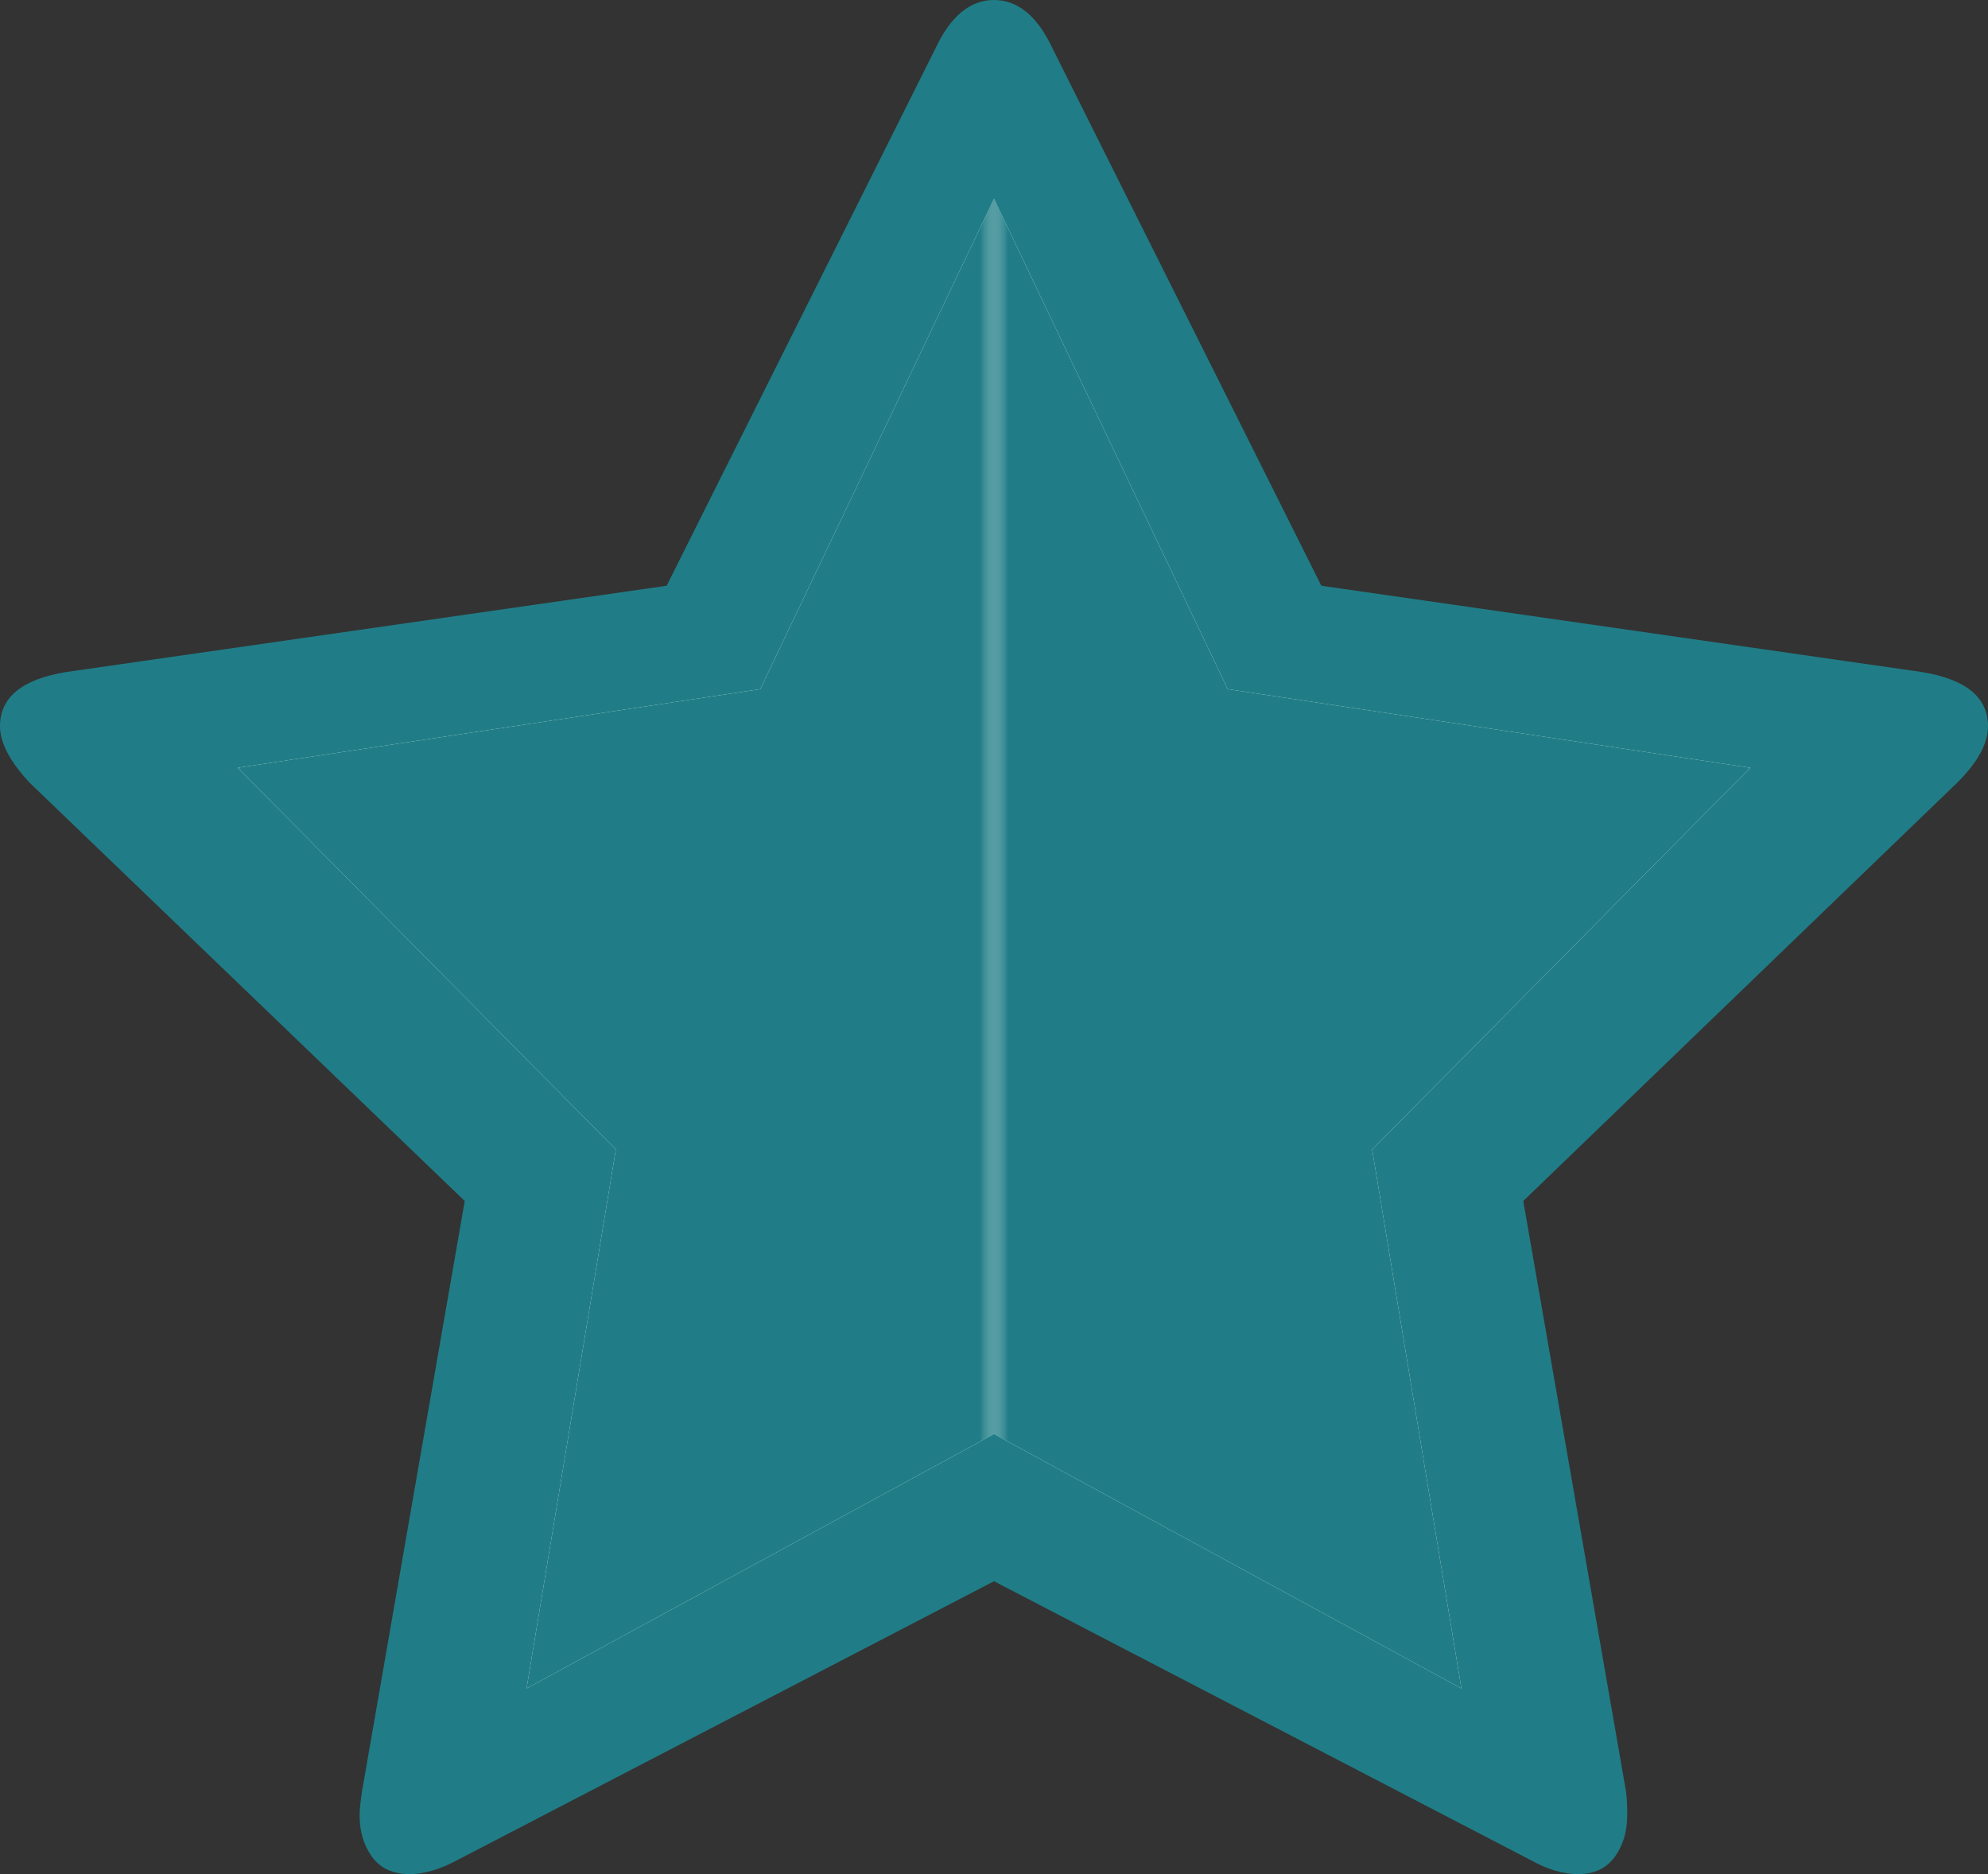 <svg width="70" height="66" viewBox="0 0 70 66" fill="none" xmlns="http://www.w3.org/2000/svg">
<rect x="0" y="0" width="70" height="66" fill="#333333" stroke="none"/>
<path d="M70 25.577C70 26.186 69.635 26.852 68.906 27.573L53.636 42.295L57.254 63.089C57.282 63.283 57.296 63.56 57.296 63.921C57.296 64.503 57.148 64.995 56.854 65.397C56.559 65.799 56.132 66 55.571 66C55.038 66 54.477 65.834 53.888 65.501L35 55.686L16.112 65.501C15.495 65.834 14.934 66 14.429 66C13.84 66 13.398 65.799 13.104 65.397C12.809 64.995 12.662 64.503 12.662 63.921C12.662 63.754 12.69 63.477 12.746 63.089L16.364 42.295L1.052 27.573C0.351 26.824 0 26.159 0 25.577C0 24.551 0.785 23.913 2.356 23.663L23.474 20.628L32.939 1.705C33.472 0.568 34.159 0 35 0C35.841 0 36.528 0.568 37.061 1.705L46.526 20.628L67.644 23.663C69.215 23.913 70 24.551 70 25.577Z" fill="#207D87"/>
<path d="M35 7L43.229 24.269L61.63 27.038L48.315 40.481L51.458 59.462L35 50.5L18.542 59.462L21.685 40.481L8.37 27.038L26.771 24.269L35 7Z" fill="#F7FBF8"/>
<mask id="mask0" mask-type="alpha" maskUnits="userSpaceOnUse" x="35" y="6" width="27" height="54">
<rect x="35" y="6" width="27" height="54" fill="#C4C4C4"/>
</mask>
<g mask="url(#mask0)">
<path d="M35 7L43.229 24.269L61.63 27.038L48.315 40.481L51.458 59.462L35 50.5L18.542 59.462L21.685 40.481L8.37 27.038L26.771 24.269L35 7Z" fill="#207D87"/>
</g>
<mask id="mask1" mask-type="alpha" maskUnits="userSpaceOnUse" x="8" y="6" width="27" height="54">
<rect x="8" y="6" width="27" height="54" fill="#C4C4C4"/>
</mask>
<g mask="url(#mask1)">
<path d="M35 7L43.229 24.269L61.63 27.038L48.315 40.481L51.458 59.462L35 50.5L18.542 59.462L21.685 40.481L8.37 27.038L26.771 24.269L35 7Z" fill="#207D87"/>
</g>
</svg>
